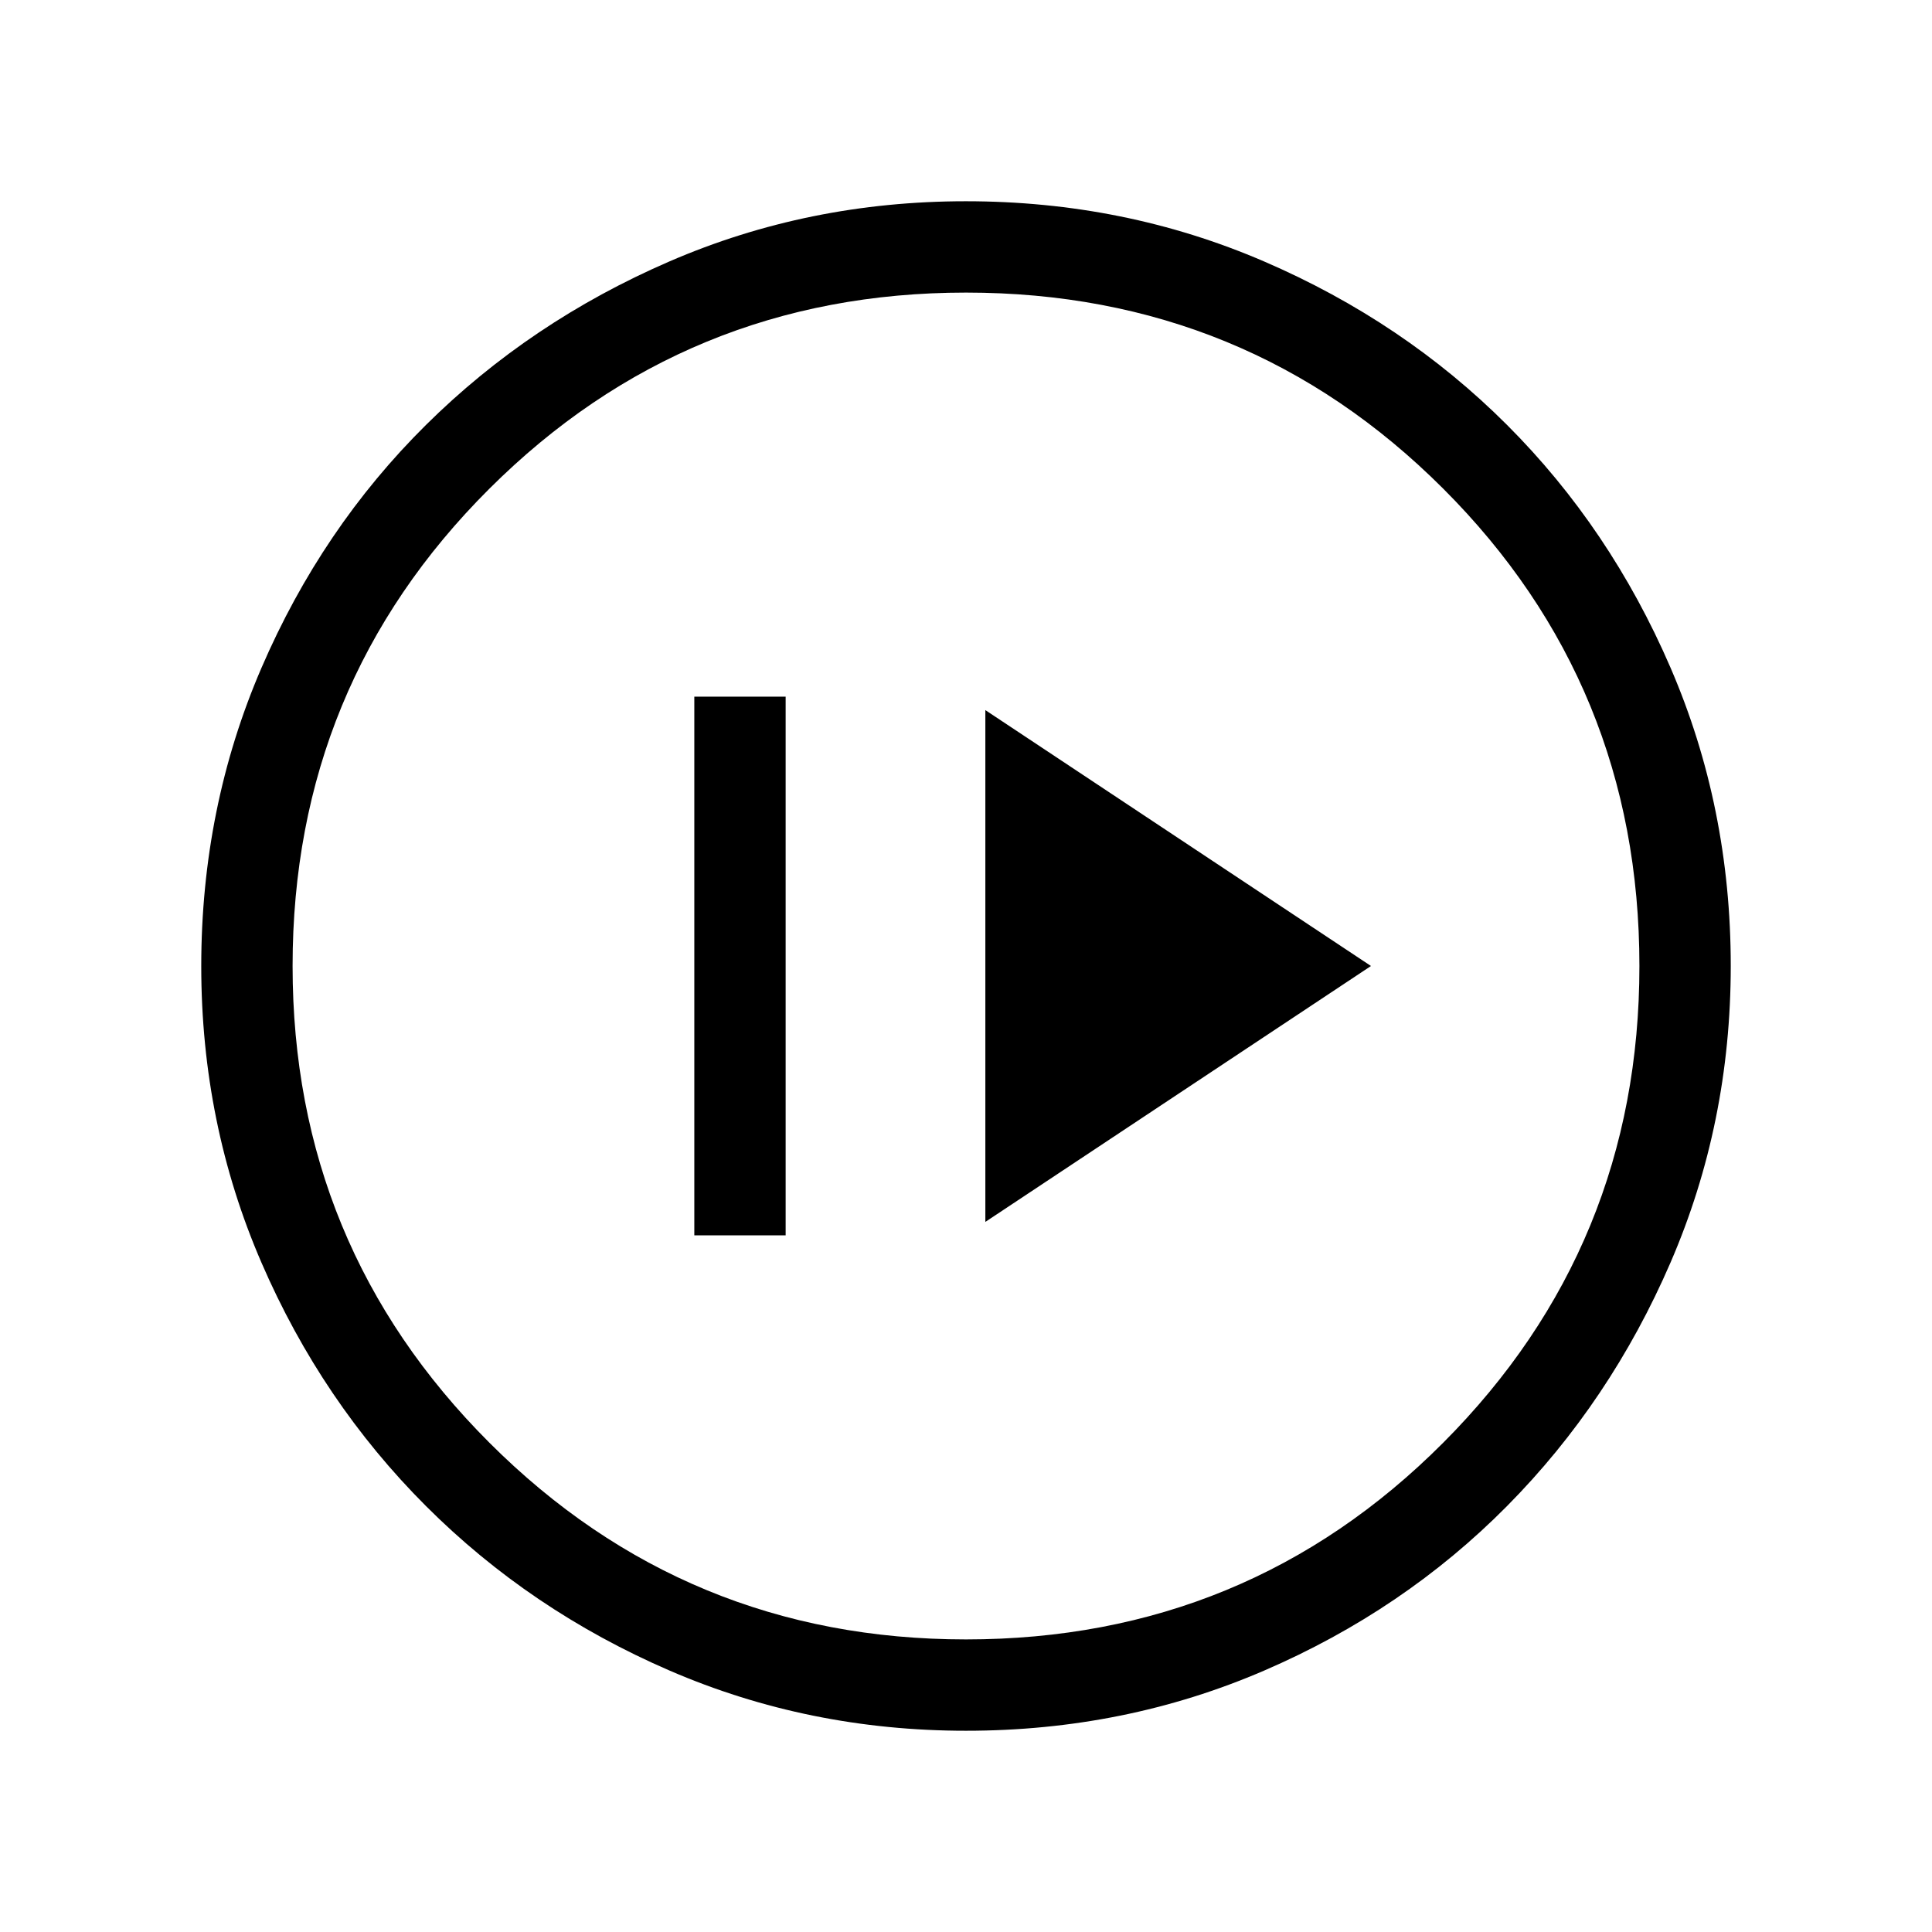 <svg xmlns="http://www.w3.org/2000/svg" width="48" height="48" viewBox="0 96 960 960"><path d="M345.001 709.845h45.384v-267.69h-45.384v267.69Zm144.614-6.692L681.229 576 489.615 448.847v254.306Zm-9.548 252.846q-78.221 0-147.397-29.92-69.176-29.92-120.989-81.71-51.814-51.791-81.747-120.936-29.933-69.146-29.933-147.366 0-78.836 29.92-148.204 29.92-69.369 81.71-120.682 51.791-51.314 120.936-81.247 69.146-29.933 147.366-29.933 78.836 0 148.204 29.92 69.369 29.92 120.682 81.21 51.314 51.291 81.247 120.629 29.933 69.337 29.933 148.173 0 78.221-29.92 147.397-29.92 69.176-81.21 120.989-51.291 51.814-120.629 81.747-69.337 29.933-148.173 29.933ZM480 910.615q139.692 0 237.154-97.769Q814.615 715.077 814.615 576q0-139.692-97.461-237.154Q619.692 241.385 480 241.385q-139.077 0-236.846 97.461Q145.385 436.308 145.385 576q0 139.077 97.769 236.846T480 910.615ZM480 576Z"/></svg>